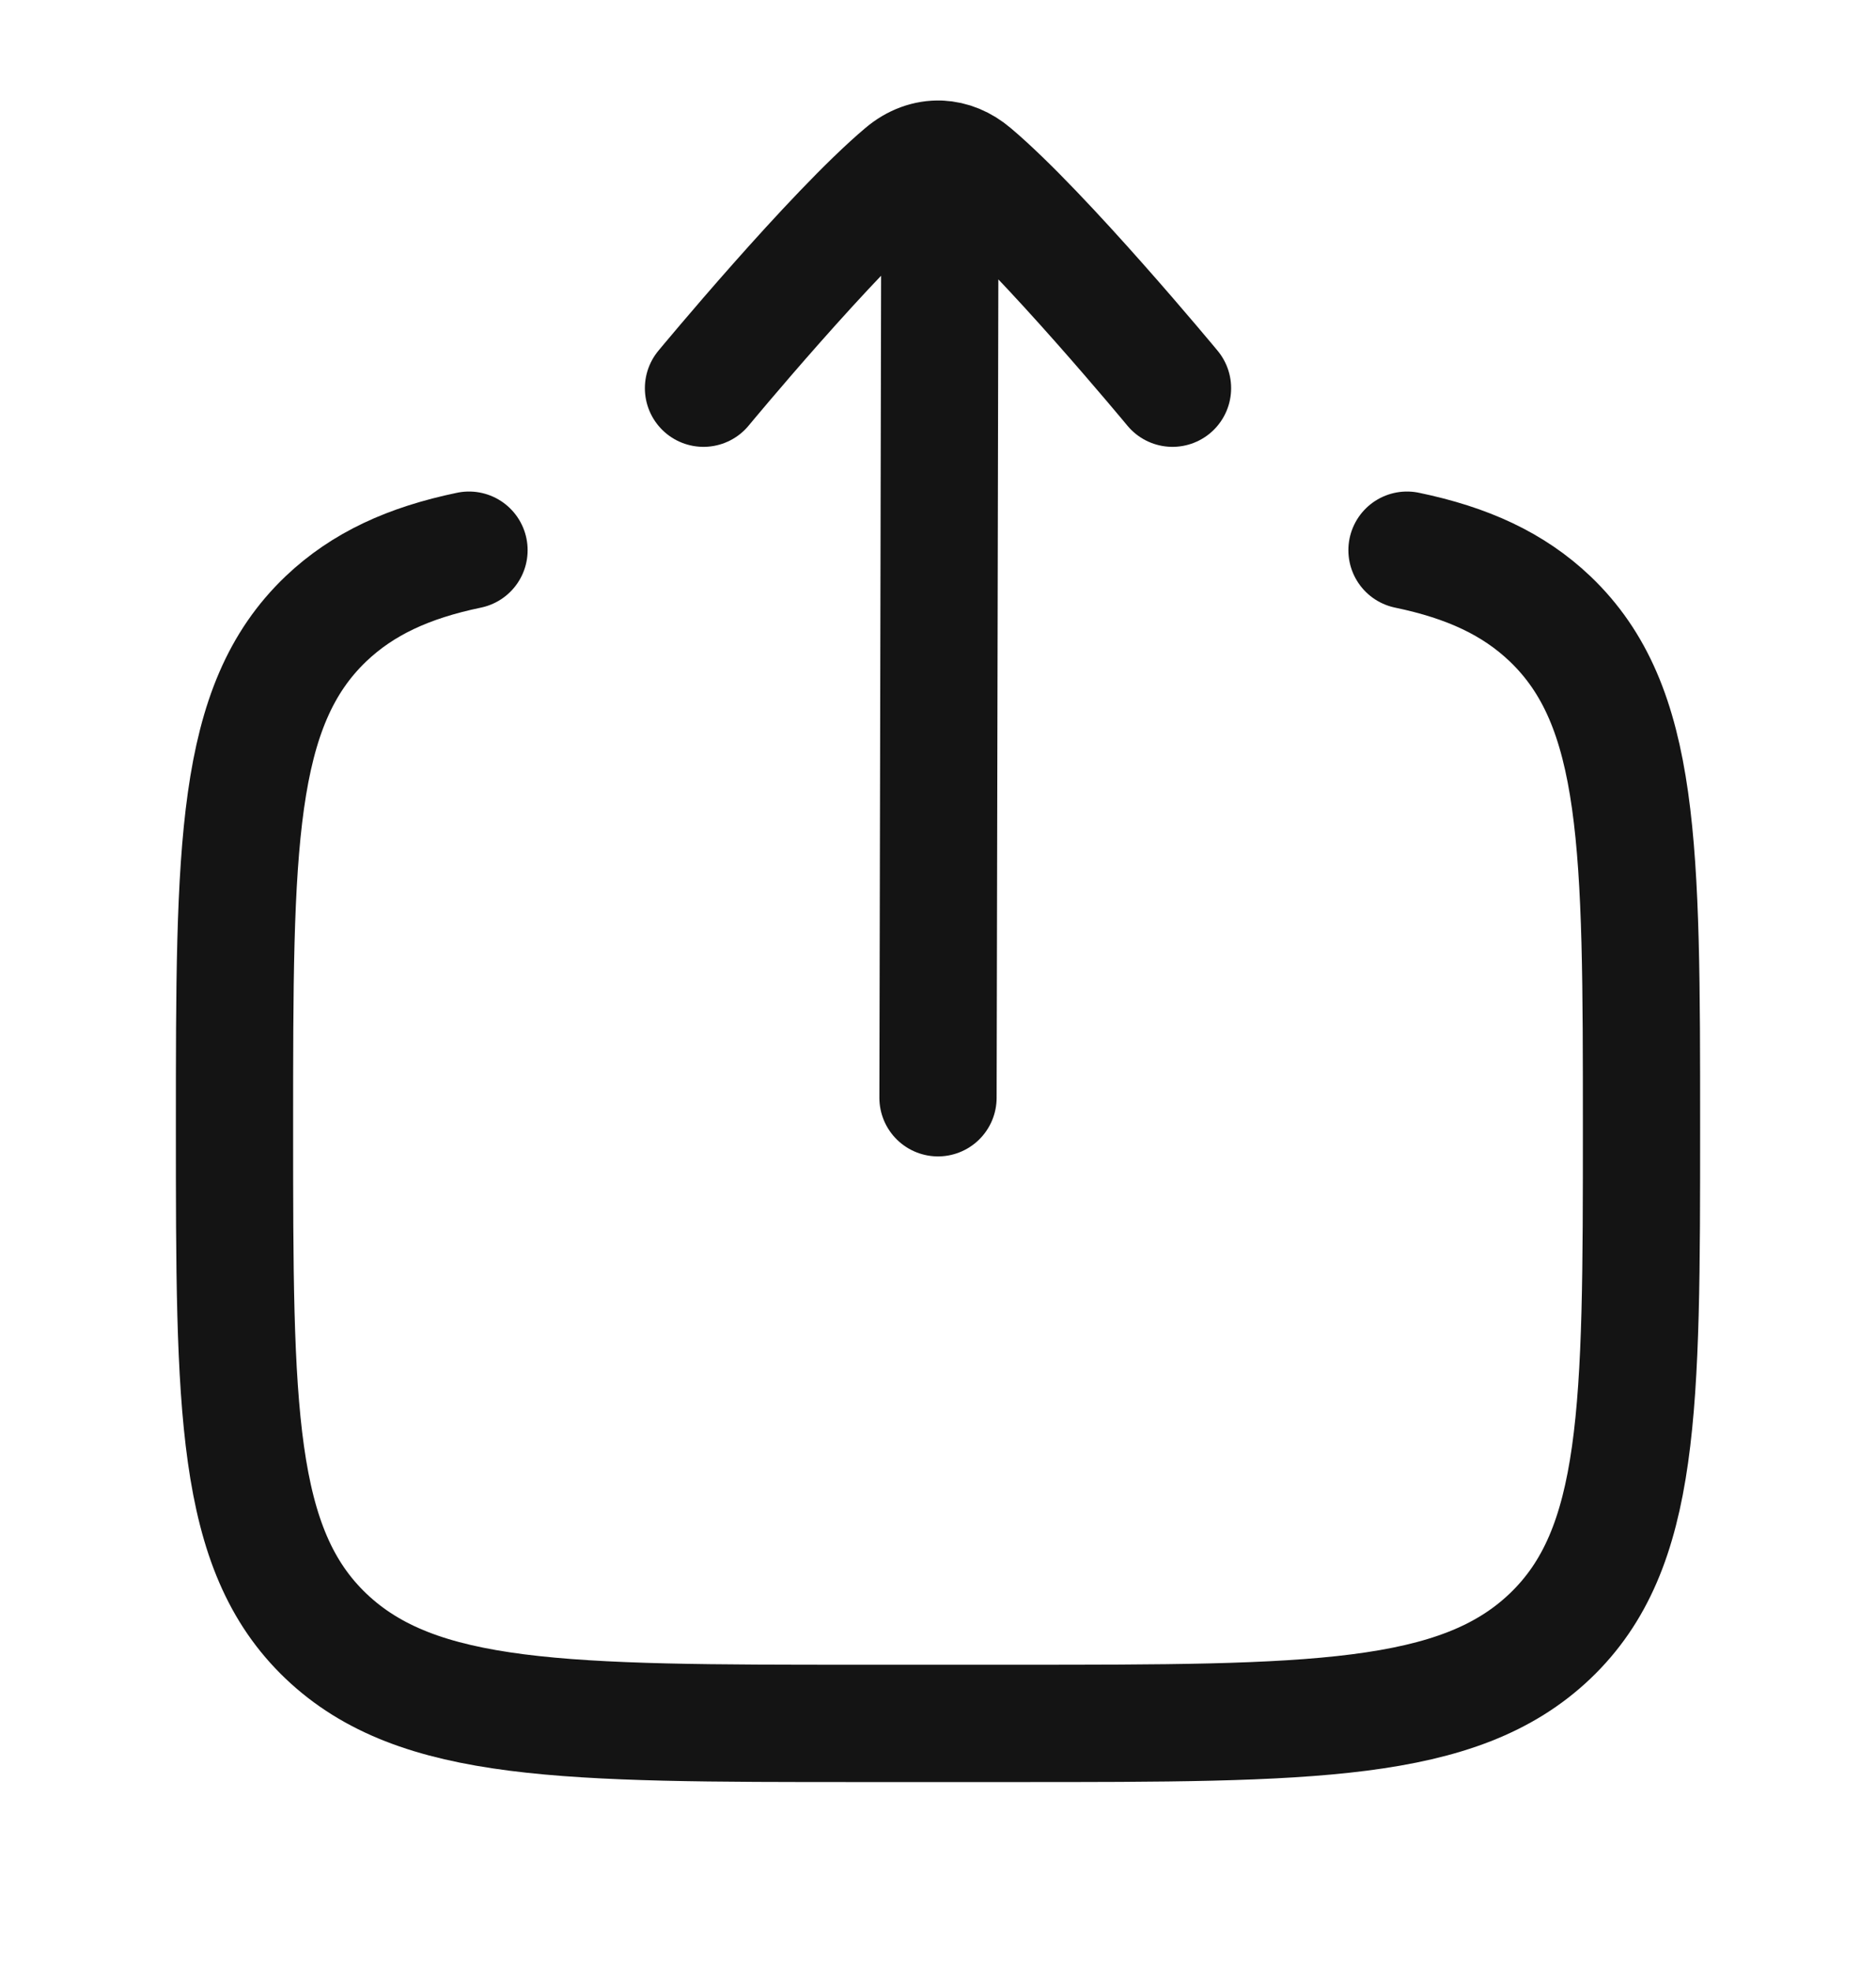 <svg width="20" height="21" viewBox="0 0 20 21" fill="none" xmlns="http://www.w3.org/2000/svg">
<path d="M15 5.862C15.645 5.996 16.132 6.22 16.524 6.592C17.5 7.522 17.5 9.019 17.5 12.012C17.5 15.006 17.5 16.503 16.524 17.433C15.547 18.362 13.976 18.362 10.833 18.362H9.167C6.024 18.362 4.453 18.362 3.476 17.433C2.5 16.503 2.5 15.006 2.5 12.012C2.5 9.019 2.5 7.522 3.476 6.592C3.868 6.22 4.355 5.996 5 5.862" stroke="#141414" stroke-width="1.25" stroke-linecap="round"/>
<path d="M10.021 1.696L10 11.696M10.021 1.696C9.886 1.691 9.749 1.739 9.628 1.842C8.872 2.479 7.5 4.136 7.5 4.136M10.021 1.696C10.143 1.701 10.264 1.75 10.372 1.842C11.128 2.479 12.5 4.136 12.5 4.136" stroke="#141414" stroke-width="1.25" stroke-linecap="round" stroke-linejoin="round"/>
</svg>
